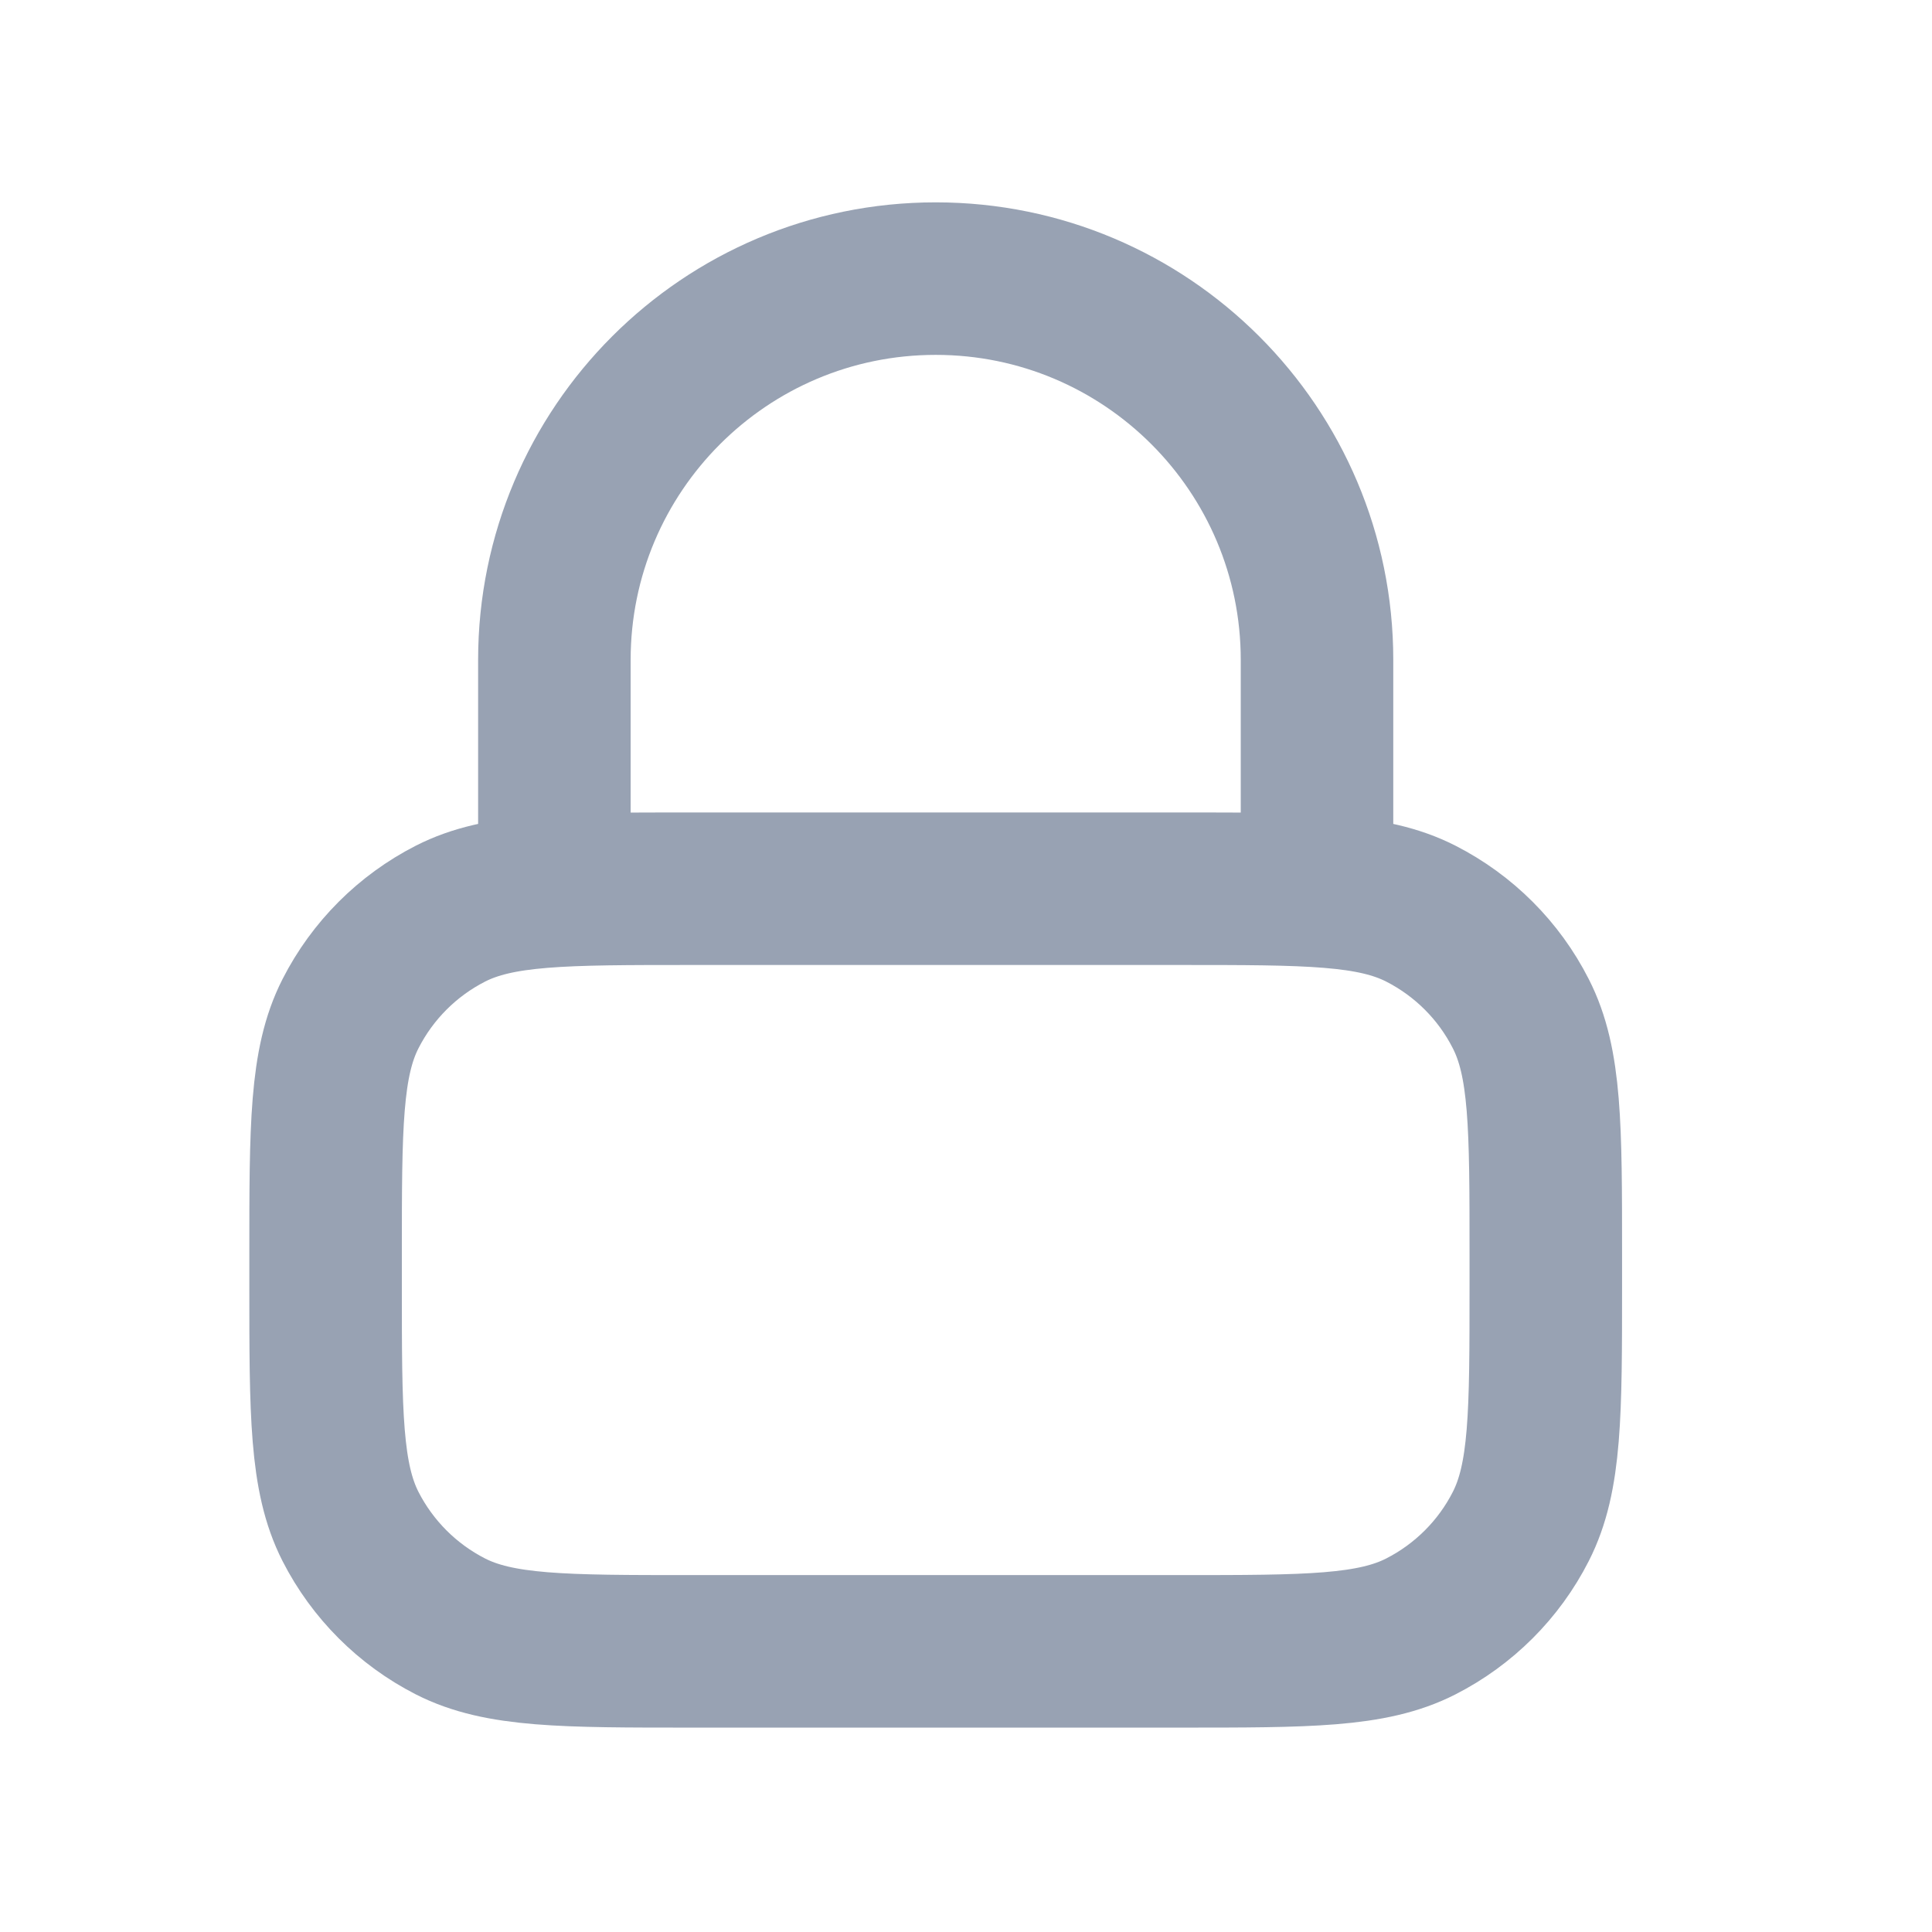 <svg width="19" height="19" viewBox="0 0 19 19" fill="none" xmlns="http://www.w3.org/2000/svg">
<path d="M12.952 8.74V6.49C12.952 4.419 11.273 2.74 9.202 2.74C7.131 2.74 5.452 4.419 5.452 6.49V8.74M6.802 16.24H11.602C12.862 16.24 13.492 16.24 13.973 15.995C14.396 15.779 14.741 15.435 14.956 15.012C15.202 14.53 15.202 13.9 15.202 12.64V12.34C15.202 11.08 15.202 10.45 14.956 9.969C14.741 9.545 14.396 9.201 13.973 8.985C13.492 8.74 12.862 8.74 11.602 8.74H6.802C5.542 8.74 4.911 8.74 4.43 8.985C4.007 9.201 3.663 9.545 3.447 9.969C3.202 10.45 3.202 11.08 3.202 12.34V12.64C3.202 13.9 3.202 14.53 3.447 15.012C3.663 15.435 4.007 15.779 4.43 15.995C4.911 16.24 5.542 16.24 6.802 16.24Z" stroke="#98A2B3" stroke-width="1.5" stroke-linecap="round" stroke-linejoin="round"/>
</svg>
